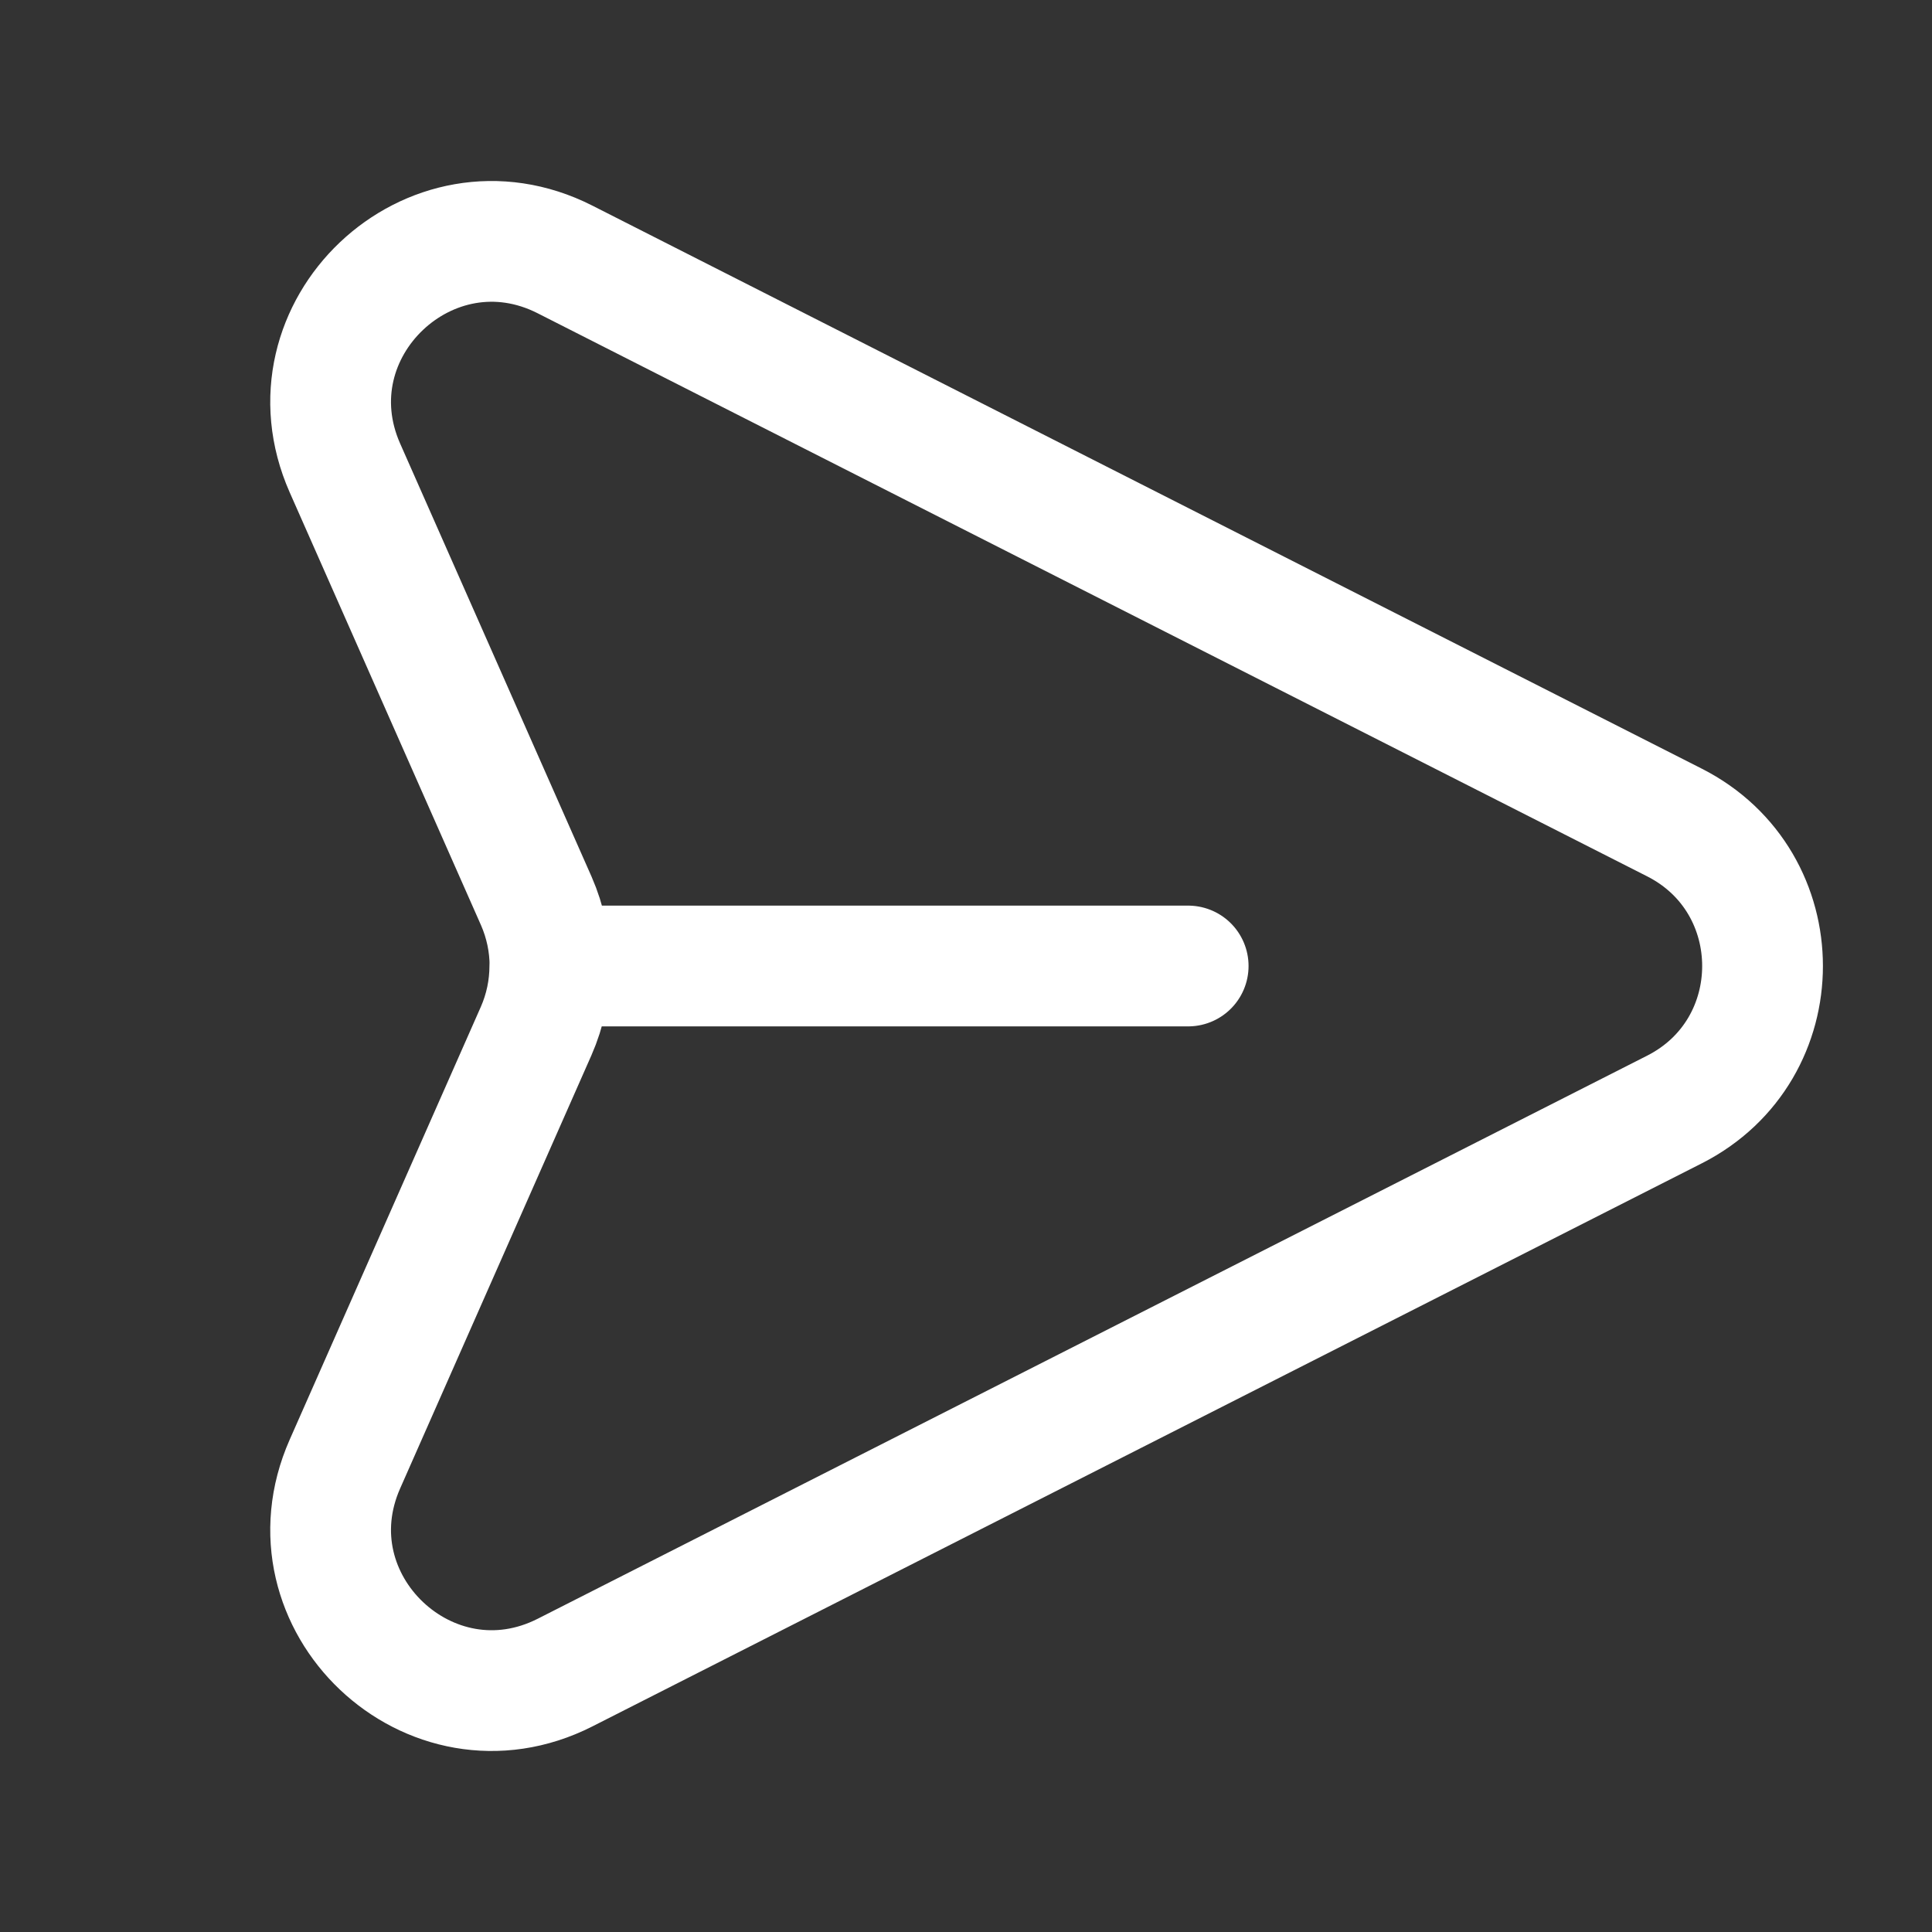 <svg width="24" height="24" viewBox="0 0 24 24" fill="none" xmlns="http://www.w3.org/2000/svg">
<rect x="0" y="0" width="24" height="24" fill="#333333" stroke="none"/>
<path d="M14.76 12H6.832C6.832 11.725 6.775 11.45 6.662 11.192L4.285 5.814C3.525 4.094 5.343 2.372 7.019 3.223L20.8 10.217C22.26 10.957 22.26 13.043 20.8 13.783L7.02 20.777C5.343 21.628 3.525 19.905 4.285 18.186L6.66 12.808C6.772 12.553 6.83 12.278 6.83 12" stroke="white" stroke-width="1.5" stroke-linecap="round" stroke-linejoin="round"/>
</svg>
